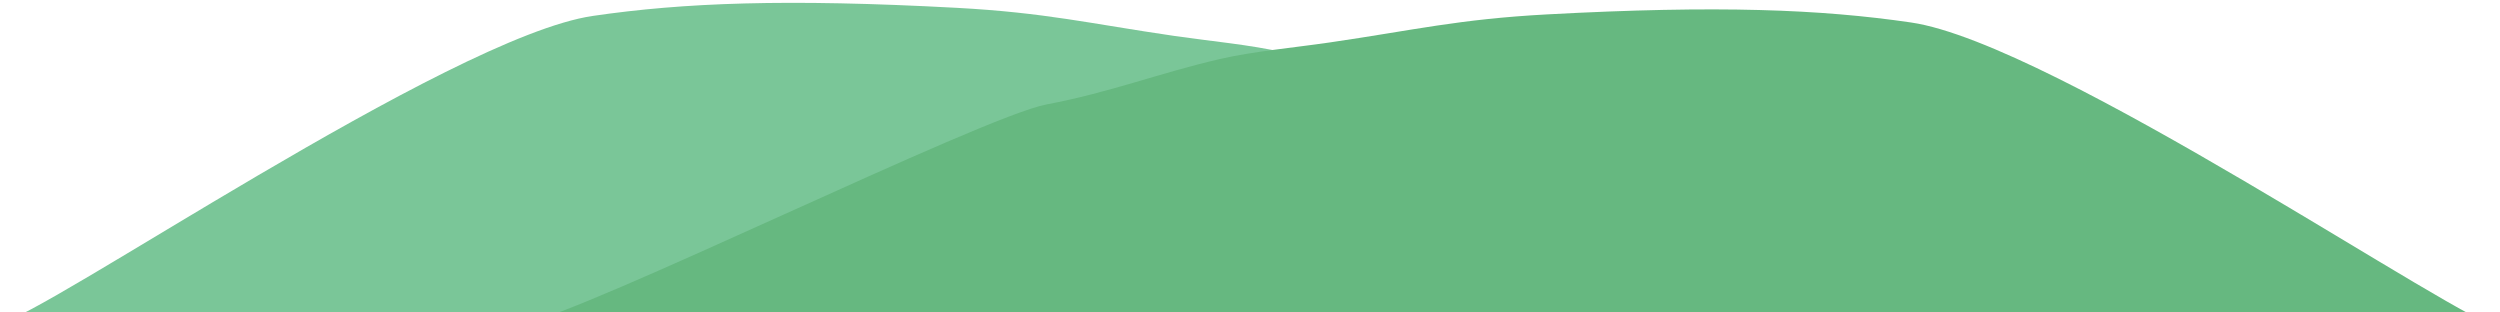 <?xml version="1.0" encoding="UTF-8" standalone="no"?>
<!DOCTYPE svg PUBLIC "-//W3C//DTD SVG 1.1//EN" "http://www.w3.org/Graphics/SVG/1.1/DTD/svg11.dtd">
<svg width="100%" height="100%" viewBox="0 0 512 64" version="1.1" xmlns="http://www.w3.org/2000/svg" xmlns:xlink="http://www.w3.org/1999/xlink" xml:space="preserve" xmlns:serif="http://www.serif.com/" style="fill-rule:evenodd;clip-rule:evenodd;stroke-linejoin:round;stroke-miterlimit:2;">
    <g transform="matrix(0.112,0,0,0.045,108.362,-36.028)">
        <path d="M78.9,2250.78C78.9,2250.78 -1005.99,2281.03 -967.361,2269.98C-893.514,2248.86 -145.644,968.35 116.541,873.067C282.218,812.857 469.48,794.255 781.559,836.211C944.515,858.118 1025.01,907.941 1179.34,963.94C1245.55,987.964 1319.55,1004.4 1380.88,1039.74C1490.39,1102.82 1581.65,1191.77 1696.99,1245.88C1816.18,1301.8 2536.85,2189.6 2655.81,2245.58C2715.03,2273.45 78.9,2250.78 78.9,2250.78Z" style="fill:rgb(122,198,152);"/>
    </g>
    <g transform="matrix(-0.112,0,0,0.045,404.426,-34.685)">
        <path d="M78.9,2250.78C78.9,2250.78 -1005.99,2281.03 -967.361,2269.98C-893.514,2248.86 -145.644,968.35 116.541,873.067C282.218,812.857 469.48,794.255 781.559,836.211C944.515,858.118 1025.01,907.941 1179.34,963.94C1245.55,987.964 1319.55,1004.4 1380.88,1039.74C1490.39,1102.82 1581.65,1191.77 1696.99,1245.88C1816.18,1301.8 2536.85,2189.6 2655.81,2245.58C2715.03,2273.45 78.9,2250.78 78.9,2250.78Z" style="fill:rgb(102,184,128);"/>
    </g>
</svg>
